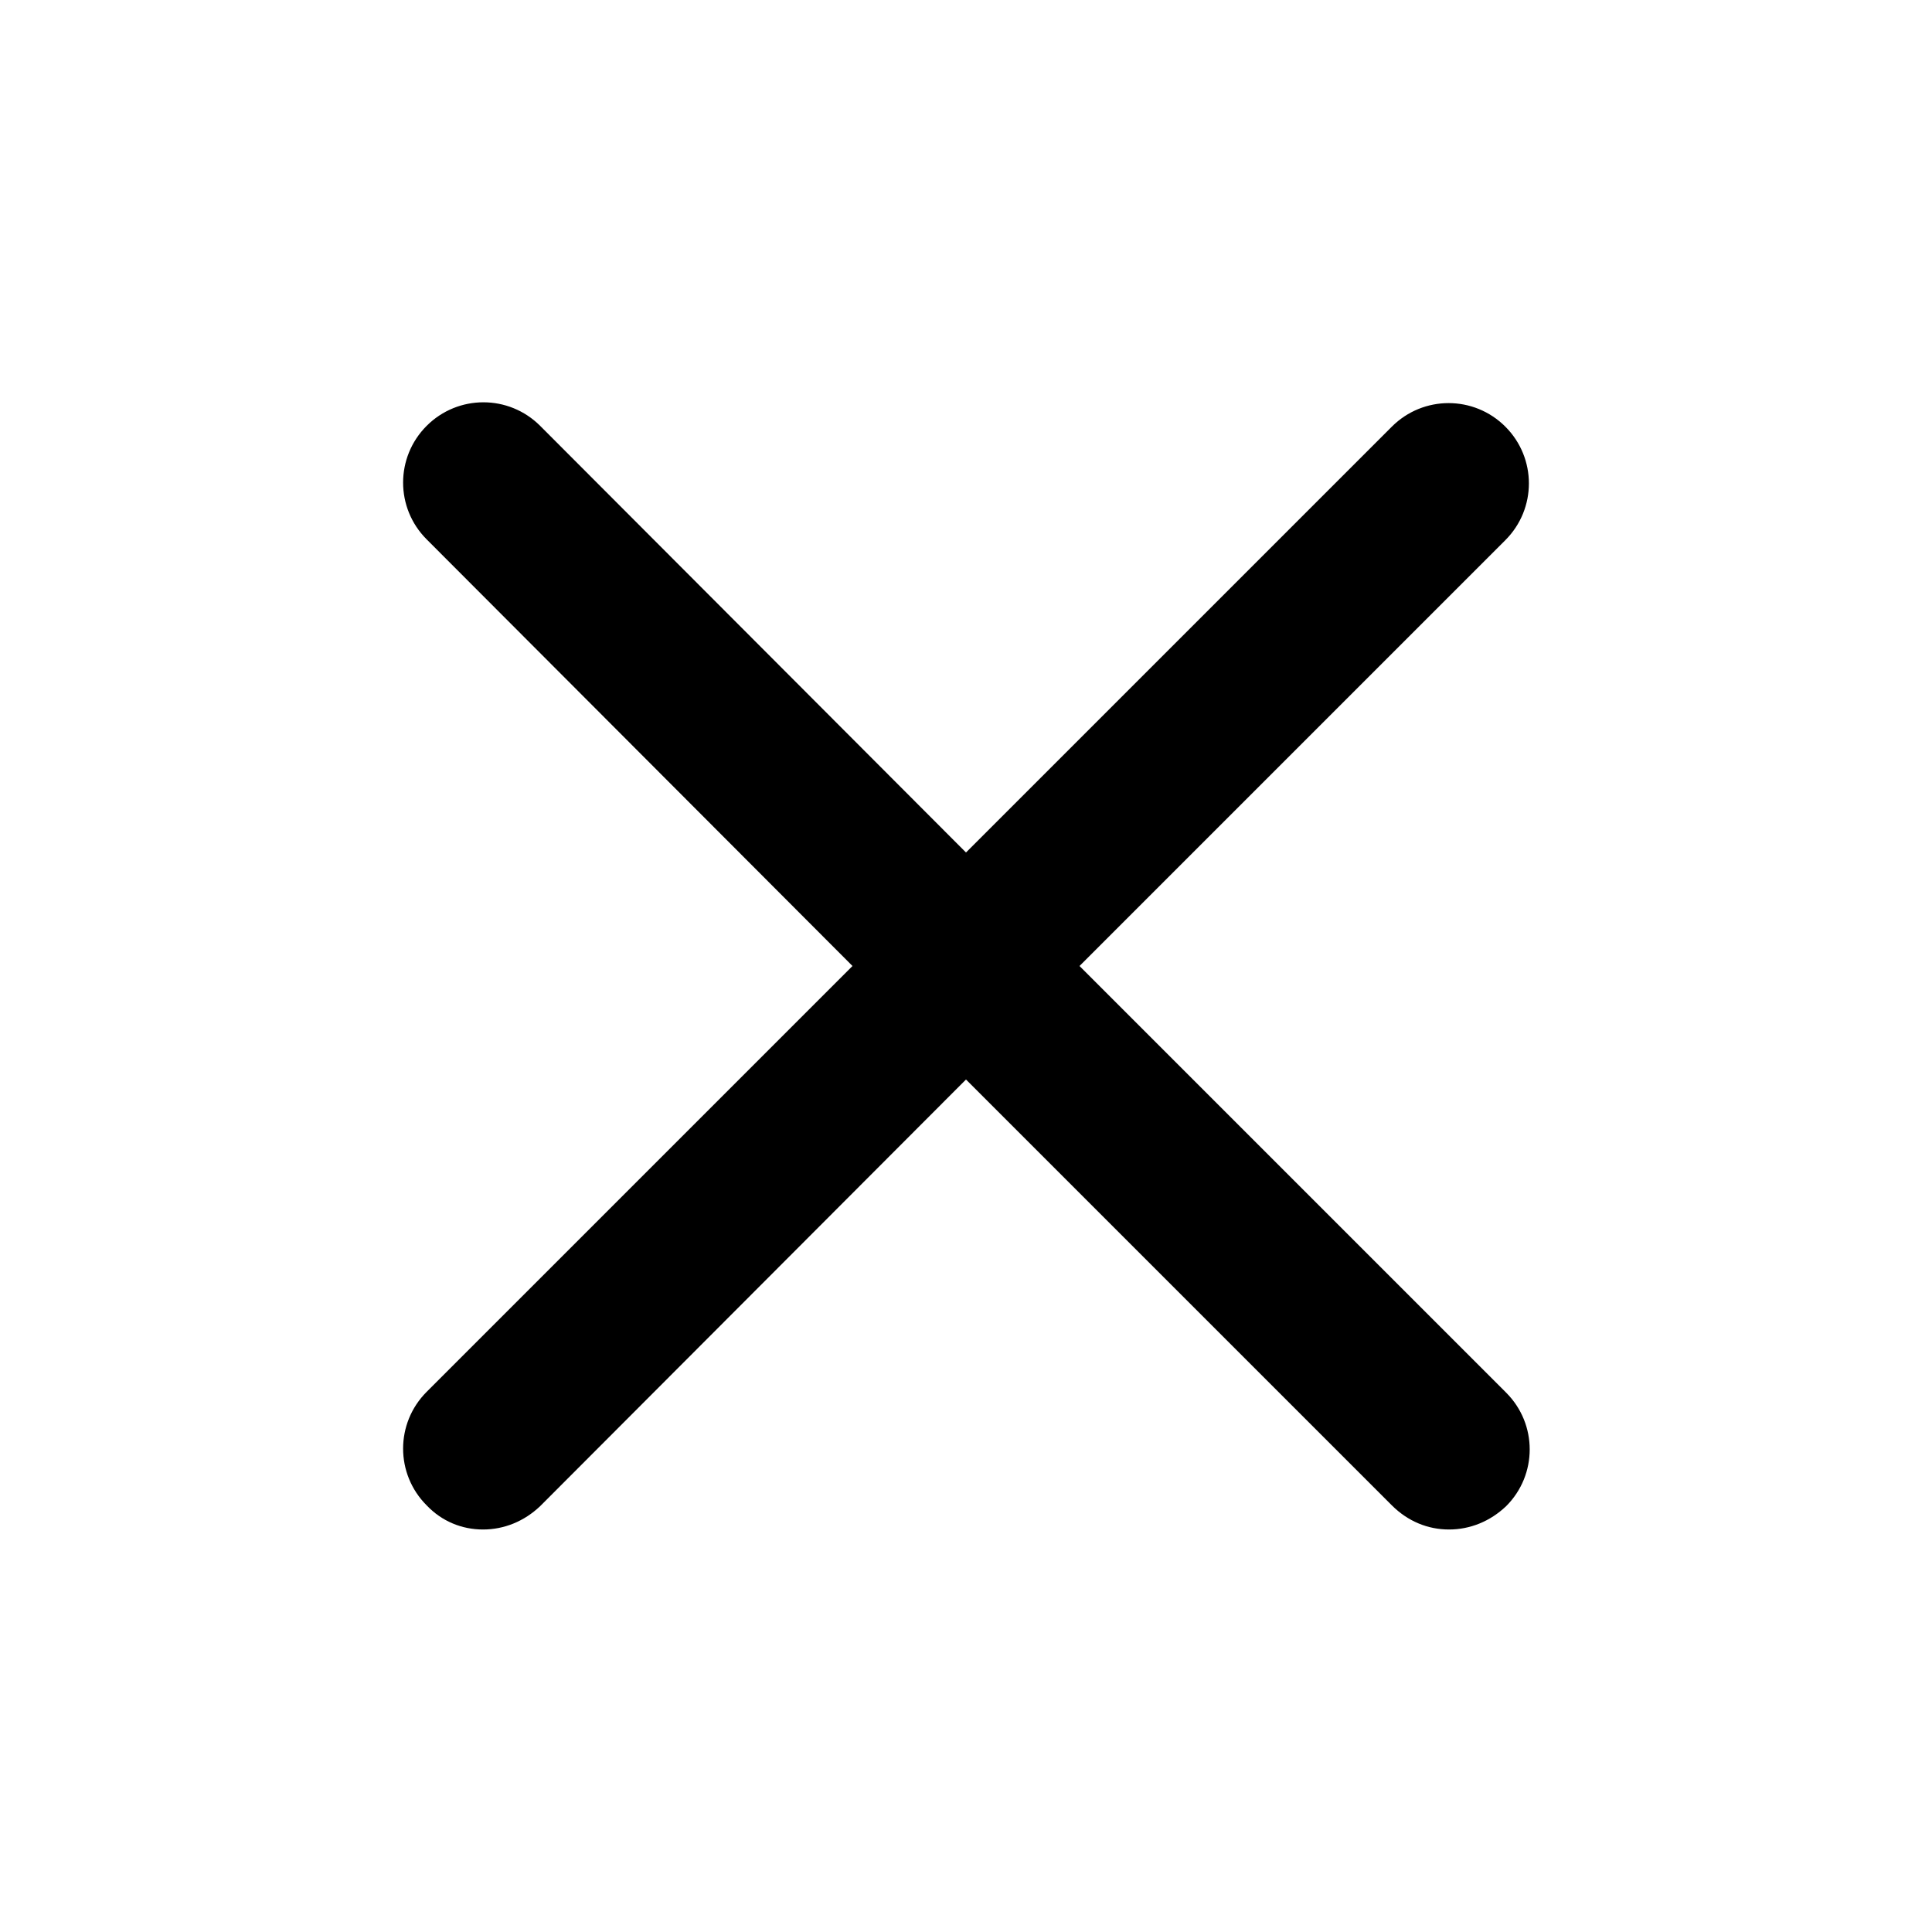 <?xml version="1.0" encoding="utf-8"?>
<!-- Generator: Adobe Illustrator 21.1.0, SVG Export Plug-In . SVG Version: 6.00 Build 0)  -->
<svg version="1.1" id="Layer_1" xmlns="http://www.w3.org/2000/svg" xmlns:xlink="http://www.w3.org/1999/xlink" x="0px" y="0px"
	 viewBox="0 0 24 24" style="enable-background:new 0 0 24 24;" xml:space="preserve">
<path d="M13.41,12l5.29-5.29c0.39-0.39,0.39-1.02,0-1.41s-1.02-0.39-1.41,0L12,10.59L6.71,5.29c-0.39-0.39-1.02-0.39-1.41,0
	s-0.39,1.02,0,1.41L10.59,12l-5.29,5.29c-0.39,0.39-0.39,1.02,0,1.41C5.49,18.9,5.74,19,6,19s0.51-0.1,0.71-0.29L12,13.41l5.29,5.29
	C17.49,18.9,17.74,19,18,19s0.51-0.1,0.71-0.29c0.39-0.39,0.39-1.02,0-1.41L13.41,12z"/>
</svg>
